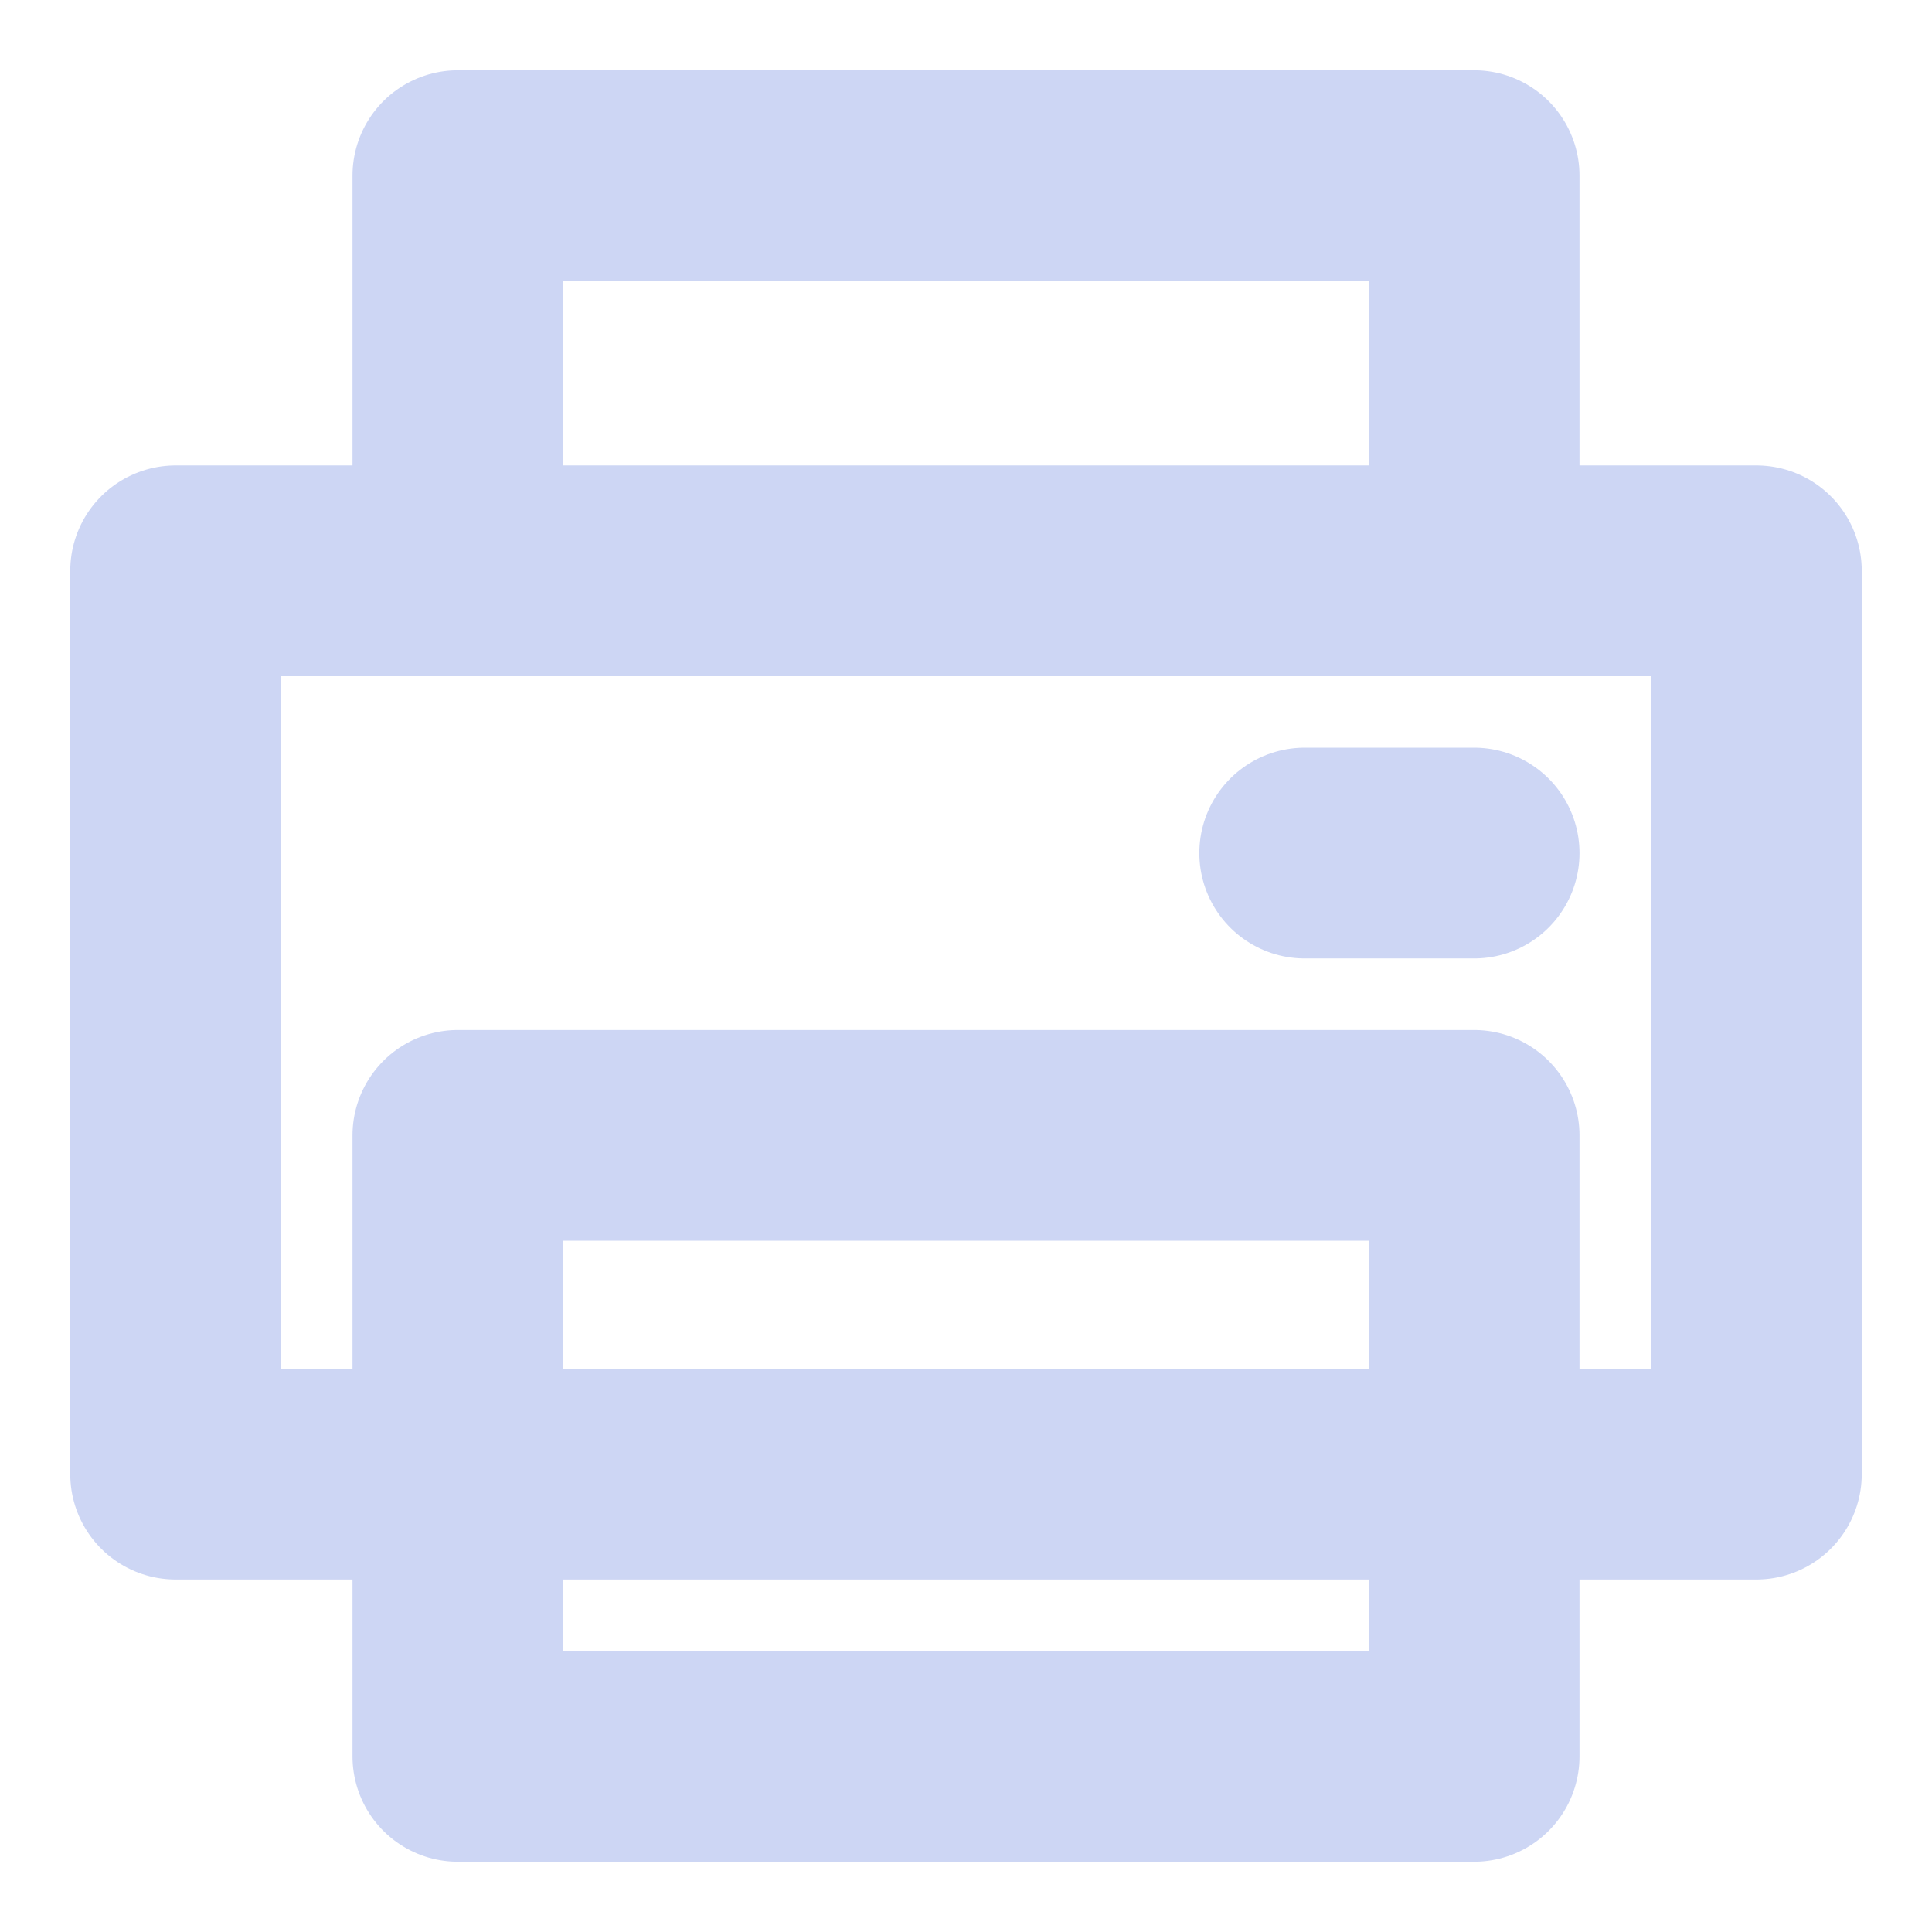 <svg width="22" height="22" viewBox="0 0 22 22" fill="none" xmlns="http://www.w3.org/2000/svg">
<g clip-path="url(#clip0_451_3151)">
<path d="M14.857 9.714H16.786M5.214 16.786H2V6.5H20V16.786H16.786H5.214ZM5.214 12.929V20H16.786V12.929H5.214ZM16.786 6.5V2H5.214V6.5H16.786Z" stroke="url(#paint0_linear_451_3151)" stroke-width="2.4" stroke-linecap="round" stroke-linejoin="round"/>
</g>
<defs>
<linearGradient id="paint0_linear_451_3151" x1="11" y1="20" x2="11" y2="2" gradientUnits="userSpaceOnUse">
<stop stop-color="#cdd6f4"/>
<stop offset="1" stop-color="#cdd6f4"/>
</linearGradient>
<clipPath id="clip0_451_3151">
<rect width="22" height="22" fill="#cdd6f4"/>
</clipPath>
</defs>
</svg>
